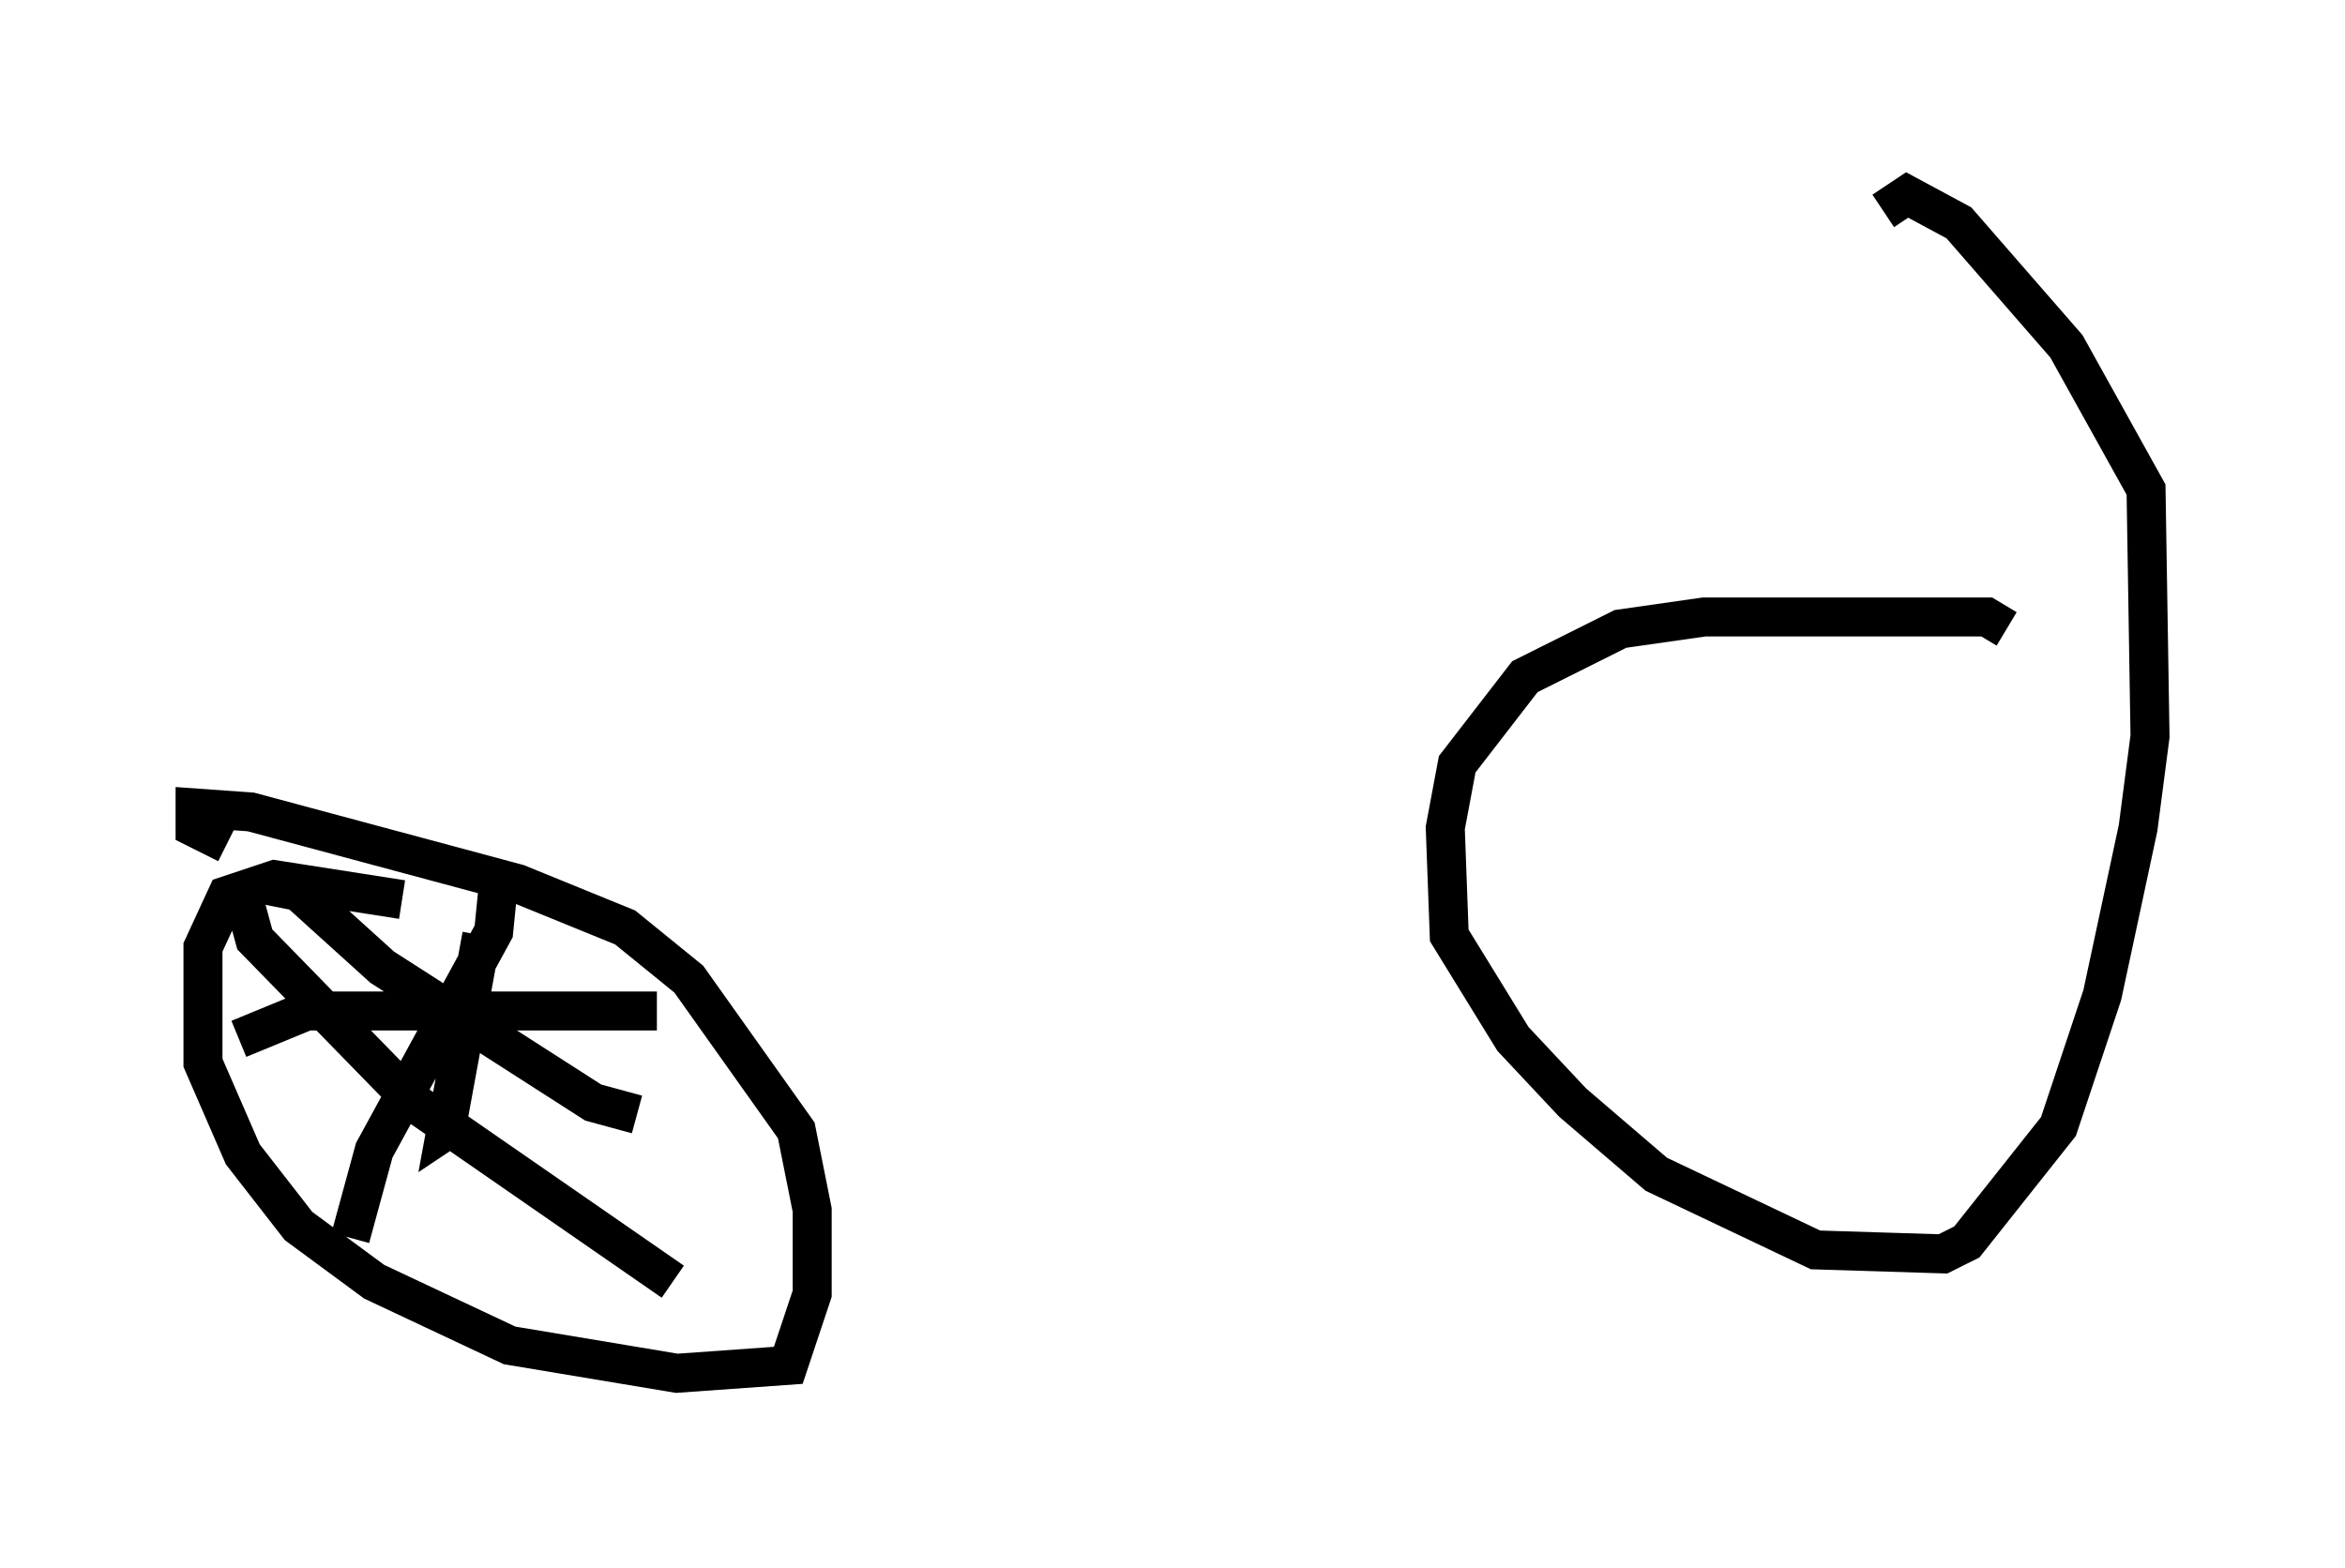 <?xml version="1.0" encoding="utf-8" ?>
<svg baseProfile="full" height="40.217" version="1.1" width="60.123" xmlns="http://www.w3.org/2000/svg" xmlns:ev="http://www.w3.org/2001/xml-events" xmlns:xlink="http://www.w3.org/1999/xlink"><defs /><rect fill="white" height="40.217" width="60.123" x="0" y="0" /><path d="M51.346, 16.638 m0.102, -0.51 l-0.51, -0.306 -7.248, 0.0 l-2.144, 0.306 -2.45, 1.225 l-1.735, 2.246 -0.306, 1.633 l0.102, 2.756 1.633, 2.654 l1.531, 1.633 2.144, 1.838 l4.083, 1.94 3.267, 0.102 l0.613, -0.306 2.348, -2.96 l1.123, -3.369 0.919, -4.288 l0.306, -2.348 -0.102, -6.329 l-2.042, -3.675 -2.756, -3.165 l-1.327, -0.715 -0.613, 0.408 m-37.975, 17.661 l-3.267, -0.51 -1.225, 0.408 l-0.613, 1.327 0.0, 2.96 l1.021, 2.348 1.429, 1.838 l1.94, 1.429 3.471, 1.633 l4.288, 0.715 2.858, -0.204 l0.613, -1.838 0.0, -2.144 l-0.408, -2.042 -2.756, -3.879 l-1.633, -1.327 -2.756, -1.123 l-6.84, -1.838 -1.429, -0.102 l0.0, 0.51 0.817, 0.408 m6.533, 2.348 l-0.919, 5.002 0.306, -0.204 m1.021, -5.921 l-0.102, 1.021 -3.063, 5.615 l-0.613, 2.246 m-2.348, -9.086 l1.021, 0.204 2.144, 1.94 l5.41, 3.471 1.123, 0.306 m0.51, -2.654 l-8.983, 0.0 -1.735, 0.715 m0.102, -3.675 l0.306, 1.123 4.083, 4.185 l6.635, 4.594 " fill="none" stroke="black" stroke-width="1" /></svg>
